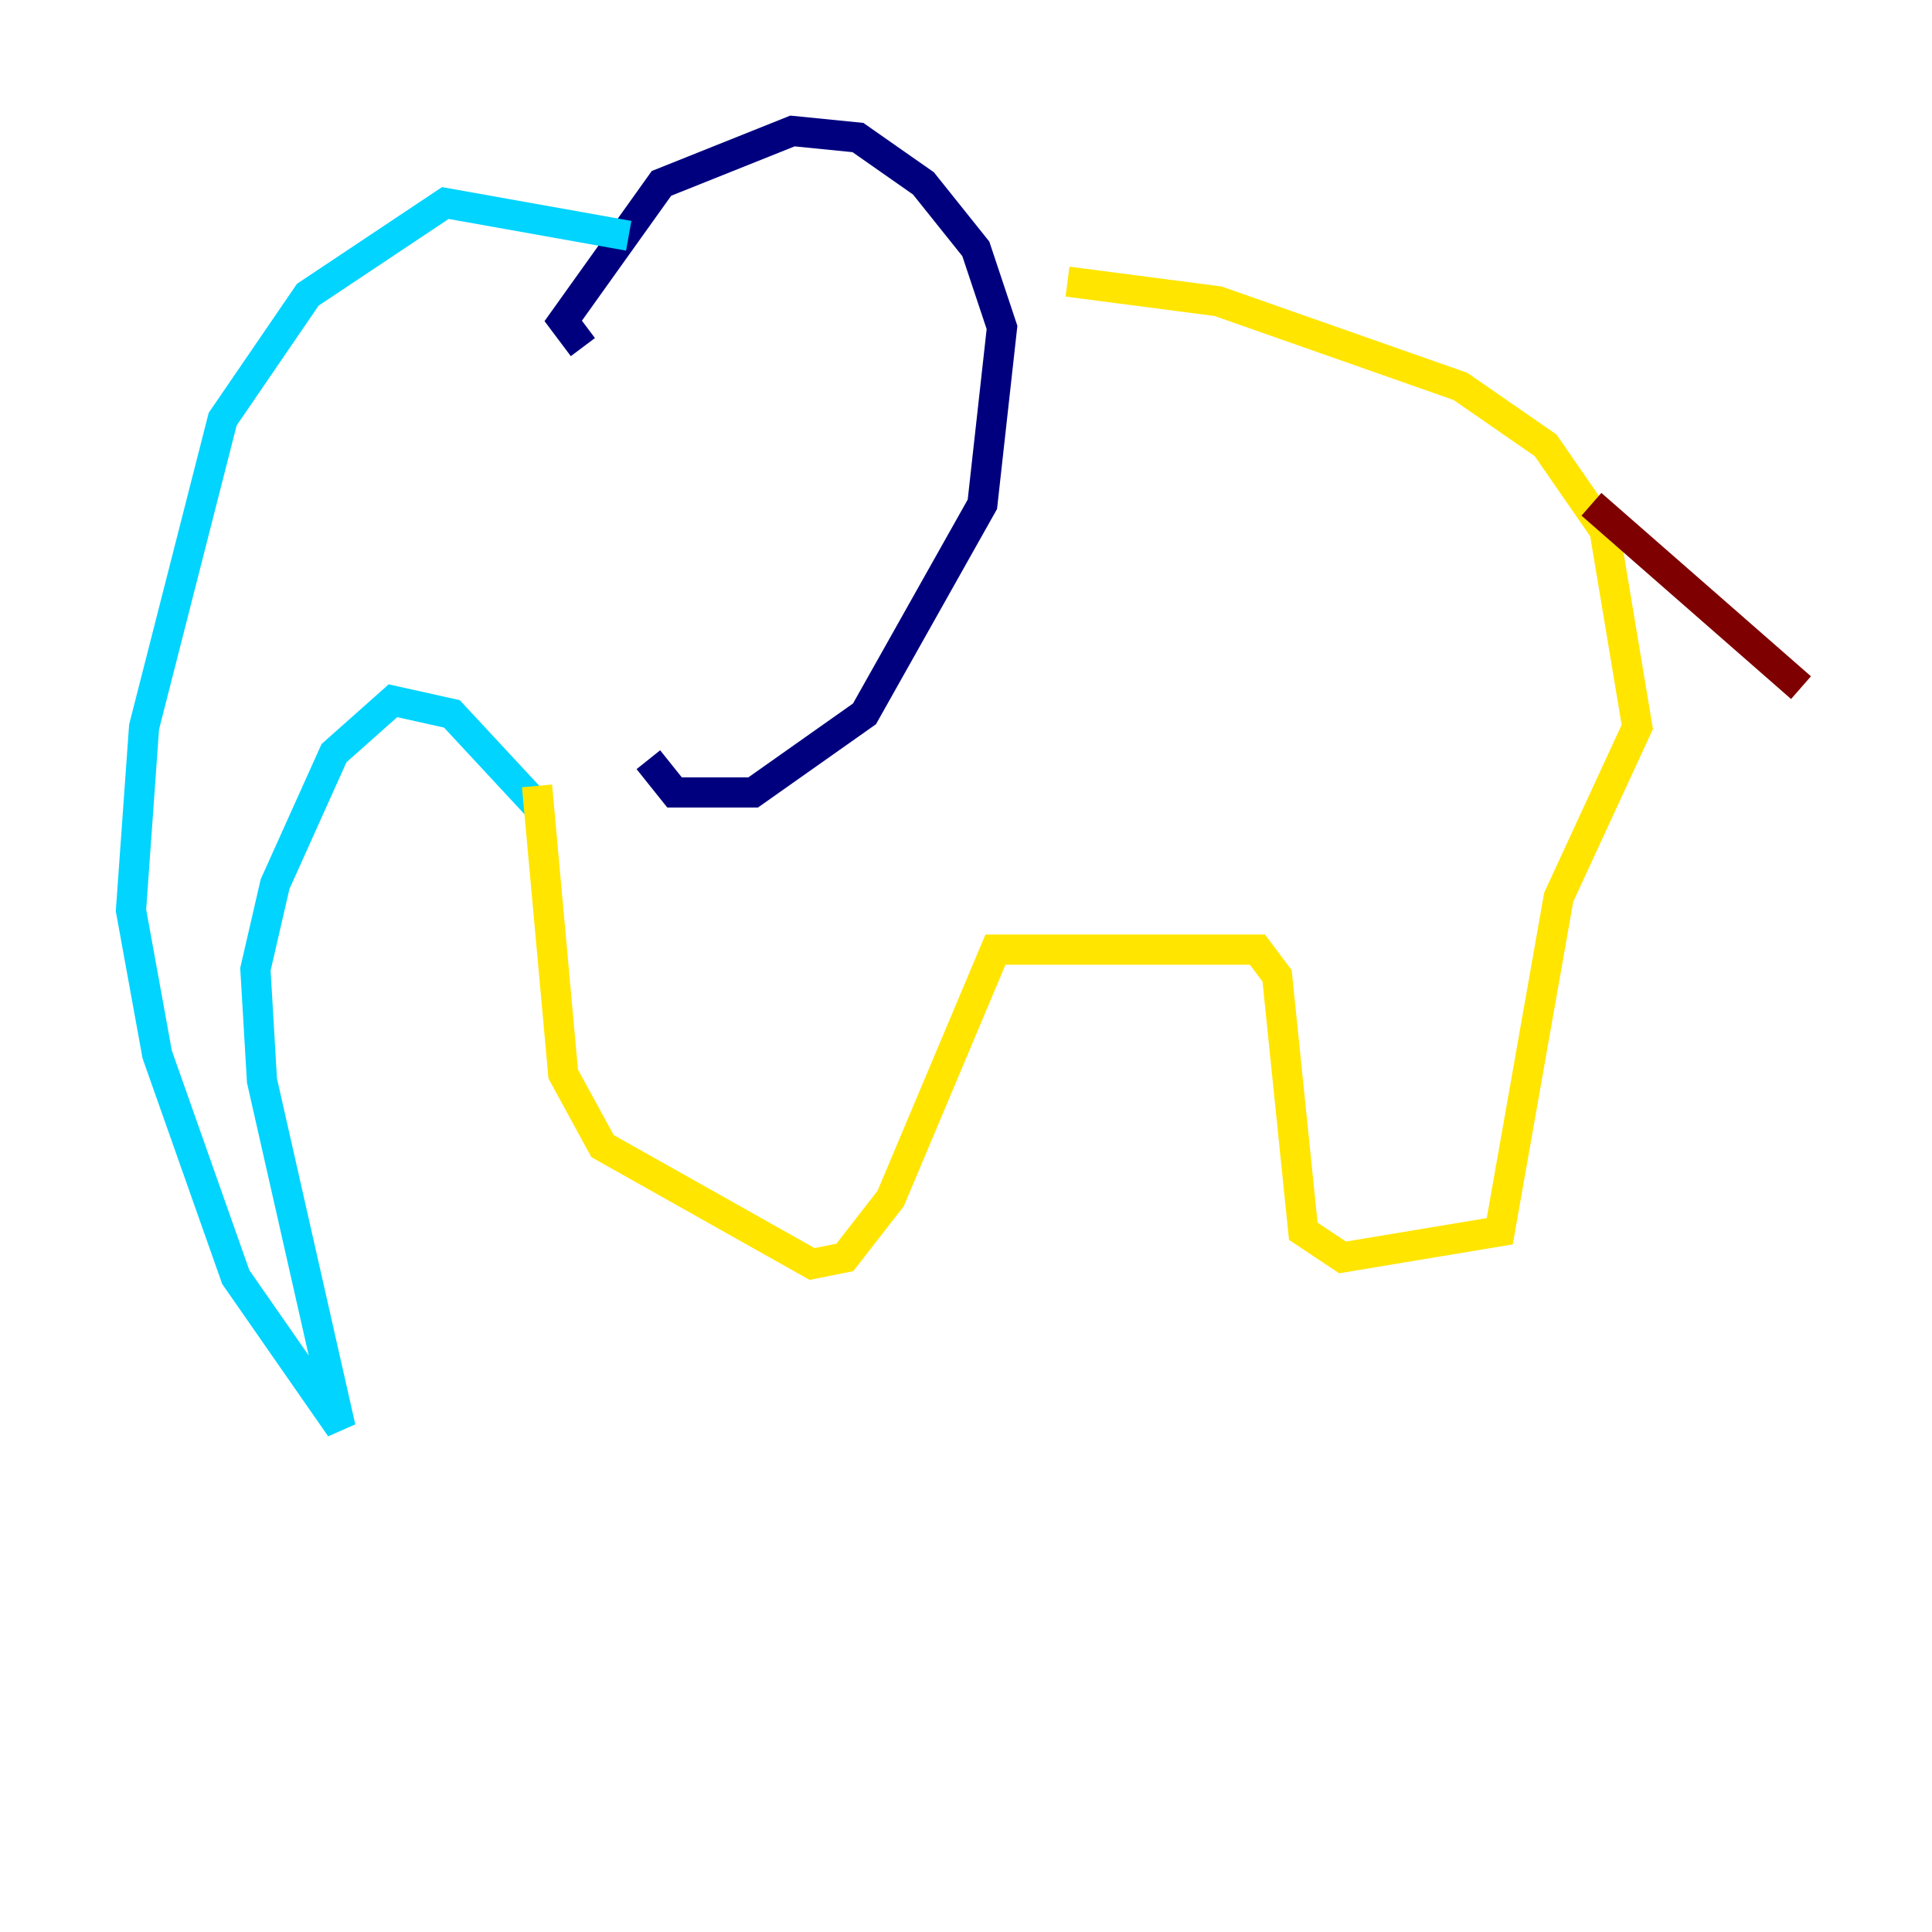 <?xml version="1.0" encoding="utf-8" ?>
<svg baseProfile="tiny" height="128" version="1.2" viewBox="0,0,128,128" width="128" xmlns="http://www.w3.org/2000/svg" xmlns:ev="http://www.w3.org/2001/xml-events" xmlns:xlink="http://www.w3.org/1999/xlink"><defs /><polyline fill="none" points="38.617,22.997 37.315,21.261 43.824,12.149 52.502,8.678 56.841,9.112 61.18,12.149 64.651,16.488 66.386,21.695 65.085,33.41 57.275,47.295 49.898,52.502 44.691,52.502 42.956,50.332" stroke="#00007f" stroke-width="2" /><polyline fill="none" points="41.654,15.62 29.505,13.451 20.393,19.525 14.752,27.77 9.546,48.163 8.678,60.312 10.414,69.858 15.62,84.61 22.563,94.59 17.356,71.593 16.922,64.217 18.224,58.576 22.129,49.898 26.034,46.427 29.939,47.295 35.58,53.37" stroke="#00d4ff" stroke-width="2" /><polyline fill="none" points="70.725,18.658 80.705,19.959 96.759,25.6 102.4,29.505 106.305,35.146 108.475,48.163 103.268,59.444 99.363,81.573 88.949,83.308 86.346,81.573 84.61,64.651 83.308,62.915 65.953,62.915 59.01,79.403 55.973,83.308 53.803,83.742 39.919,75.932 37.315,71.159 35.58,52.068" stroke="#ffe500" stroke-width="2" /><polyline fill="none" points="105.437,33.41 119.322,45.559" stroke="#7f0000" stroke-width="2" /></svg>